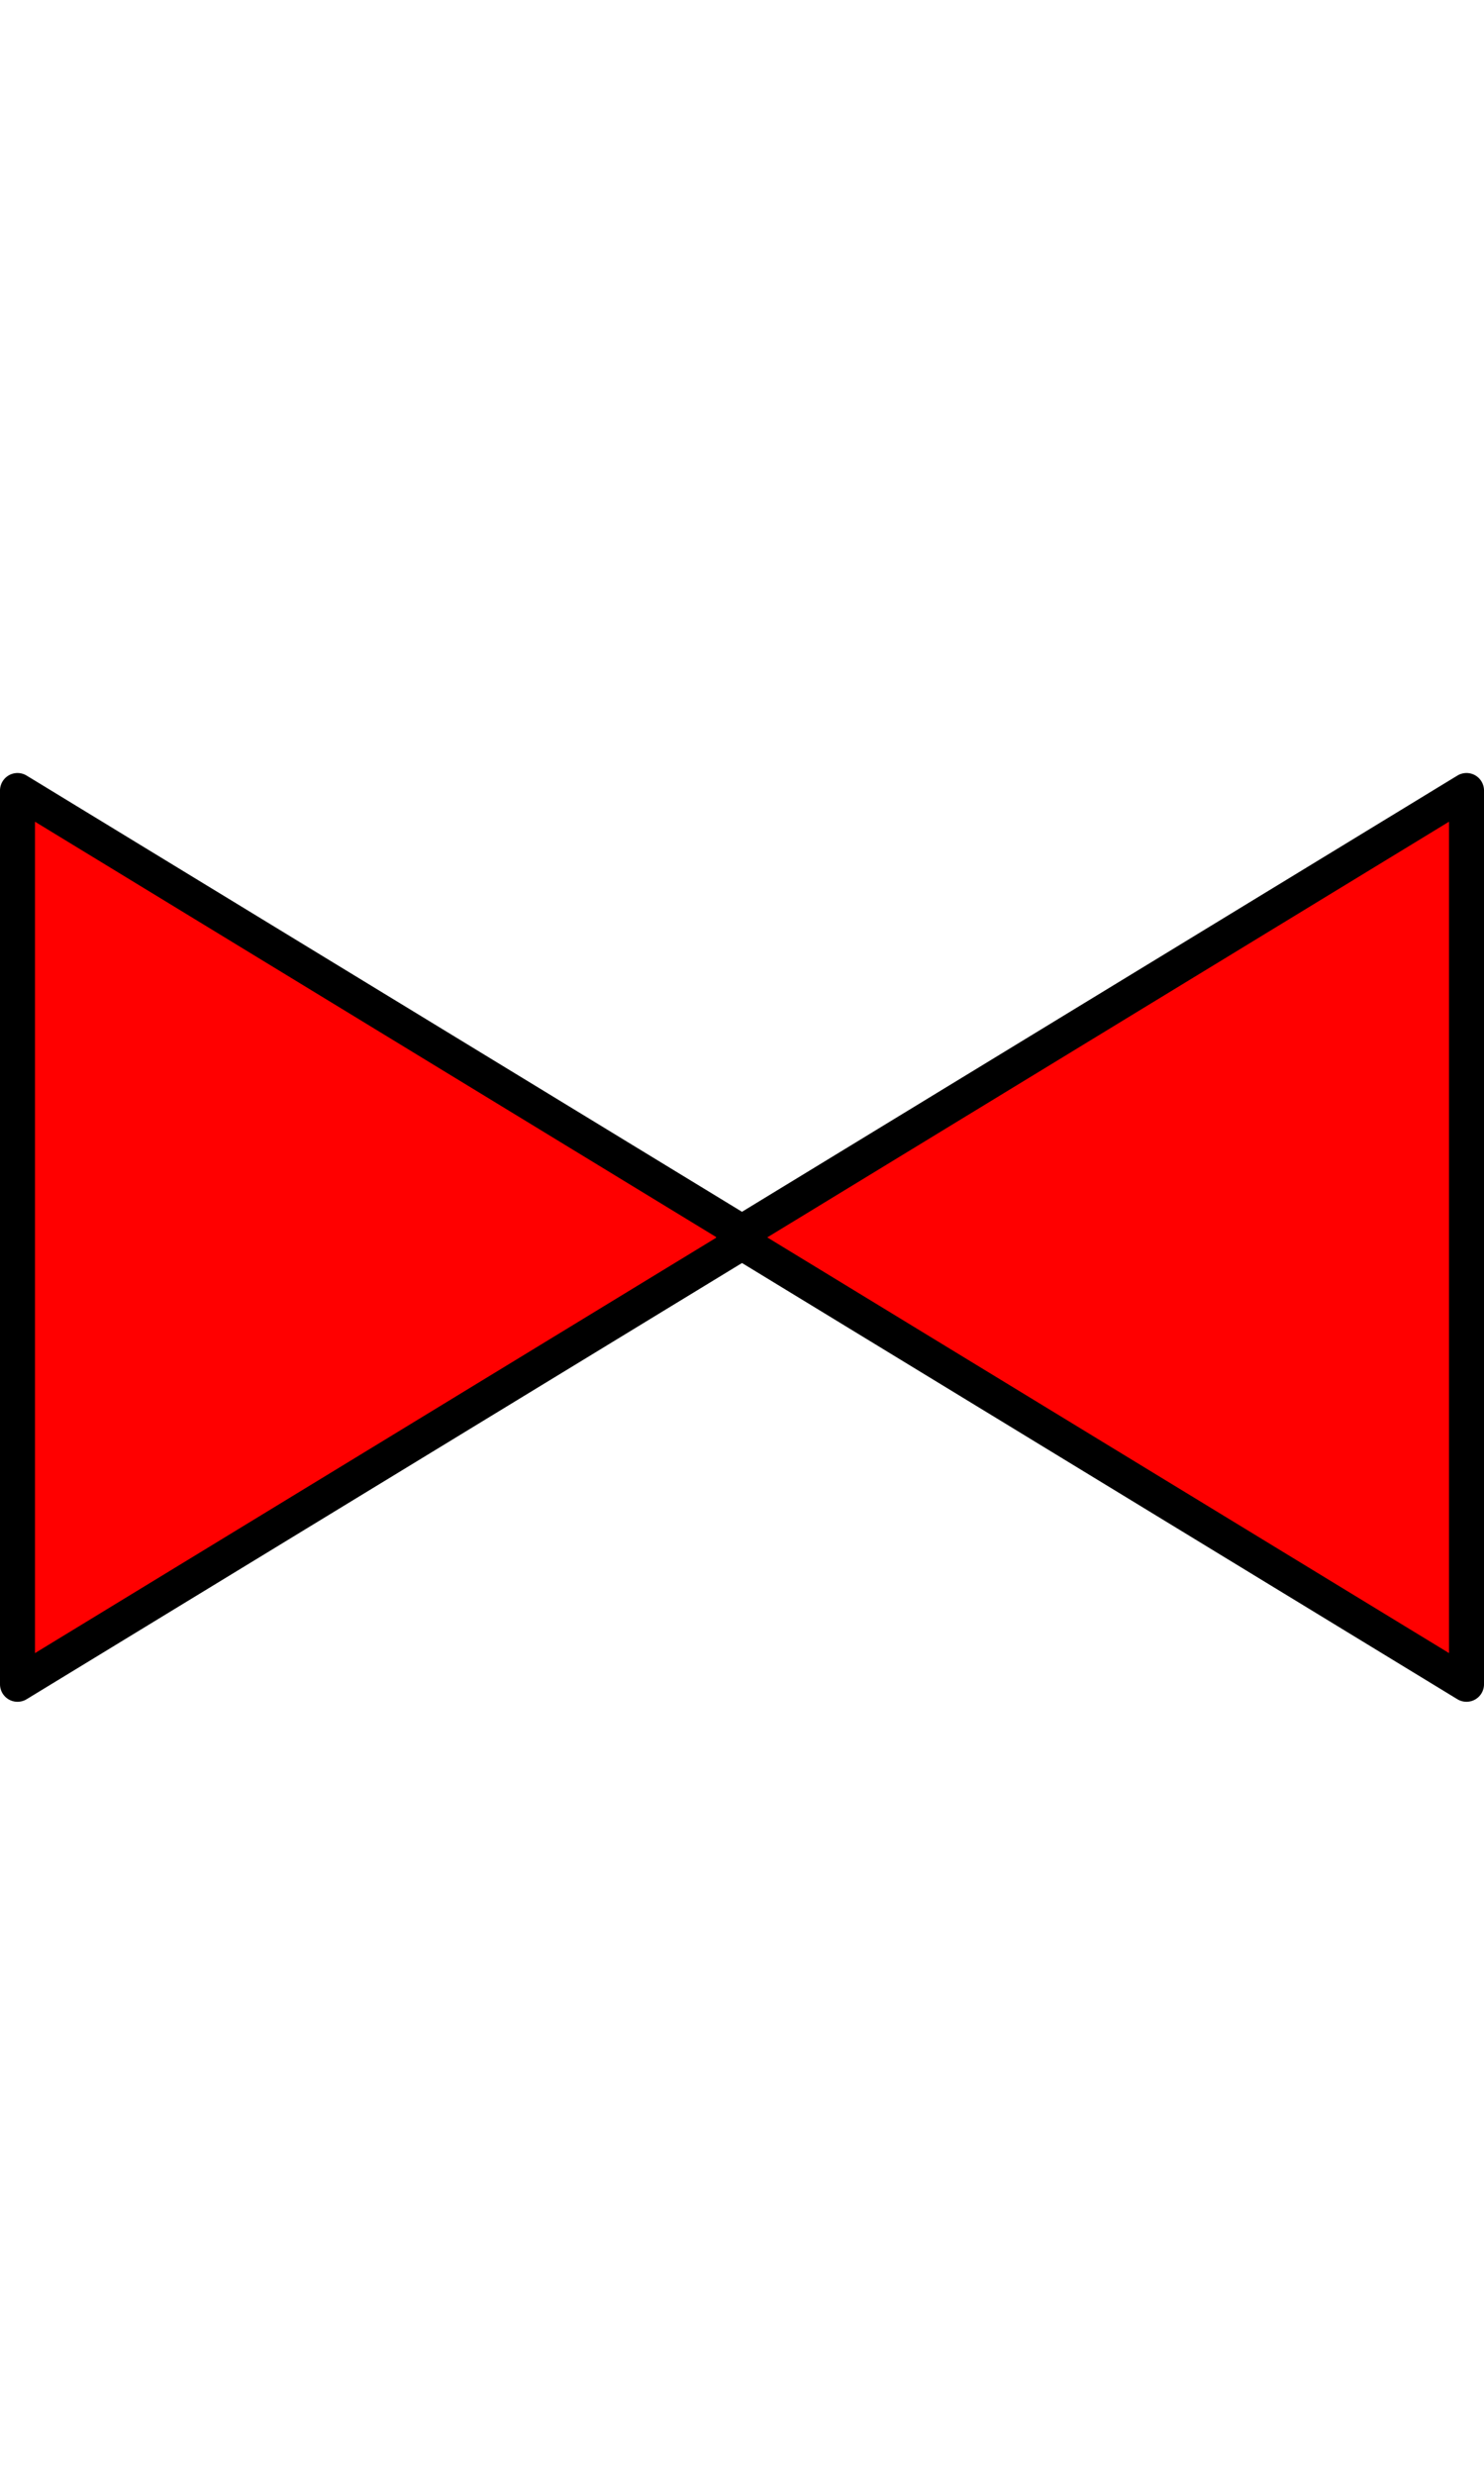 <?xml version="1.0" encoding="UTF-8" standalone="no"?>
<!DOCTYPE svg PUBLIC "-//W3C//DTD SVG 1.1//EN" "http://www.w3.org/Graphics/SVG/1.1/DTD/svg11.dtd">
<!-- Создано Microsoft Visio, экспорт SVG zadgor_red.svg Страница-1 -->
<svg xmlns="http://www.w3.org/2000/svg" xmlns:xlink="http://www.w3.org/1999/xlink" xmlns:ev="http://www.w3.org/2001/xml-events"
		xmlns:v="http://schemas.microsoft.com/visio/2003/SVGExtensions/" width="30px" height="50px"
		viewBox="0 0 211.929 132.559" xml:space="preserve" color-interpolation-filters="sRGB" class="st2">
	<v:documentProperties v:langID="1049" v:metric="true" v:viewMarkup="false"/>

	<style type="text/css">
	<![CDATA[
		.st1 {fill:#ff0000;stroke:#000000;stroke-linecap:round;stroke-linejoin:round;stroke-width:5}
		.st2 {fill:none;fill-rule:evenodd;font-size:12px;overflow:visible;stroke-linecap:square;stroke-miterlimit:3}
	]]>
	</style>

	<g v:mID="0" v:index="1" v:groupContext="foregroundPage">
		<title>Страница-1</title>
		<v:pageProperties v:drawingScale="0.0393701" v:pageScale="0.0393701" v:drawingUnits="24" v:shadowOffsetX="8.50394"
				v:shadowOffsetY="-8.50394"/>
		<g id="group3-1" transform="translate(135.059,2.5) rotate(90)" v:mID="3" v:groupContext="group">
			<title>Лист.3</title>
			<g id="shape1-2" v:mID="1" v:groupContext="shape">
				<title>Треугольник</title>
				<v:userDefs>
					<v:ud v:nameU="visVersion" v:val="VT0(15):26"/>
				</v:userDefs>
				<path d="M127.56 132.56 L63.78 27.9 L0 132.56 L127.56 132.56 Z" class="st1"/>
			</g>
			<g id="shape2-4" v:mID="2" v:groupContext="shape" transform="translate(127.559,58.189) rotate(180)">
				<title>Треугольник.2</title>
				<v:userDefs>
					<v:ud v:nameU="visVersion" v:val="VT0(15):26"/>
				</v:userDefs>
				<path d="M127.56 132.56 L63.78 27.9 L0 132.56 L127.56 132.56 Z" class="st1"/>
			</g>
		</g>
	</g>
</svg>
